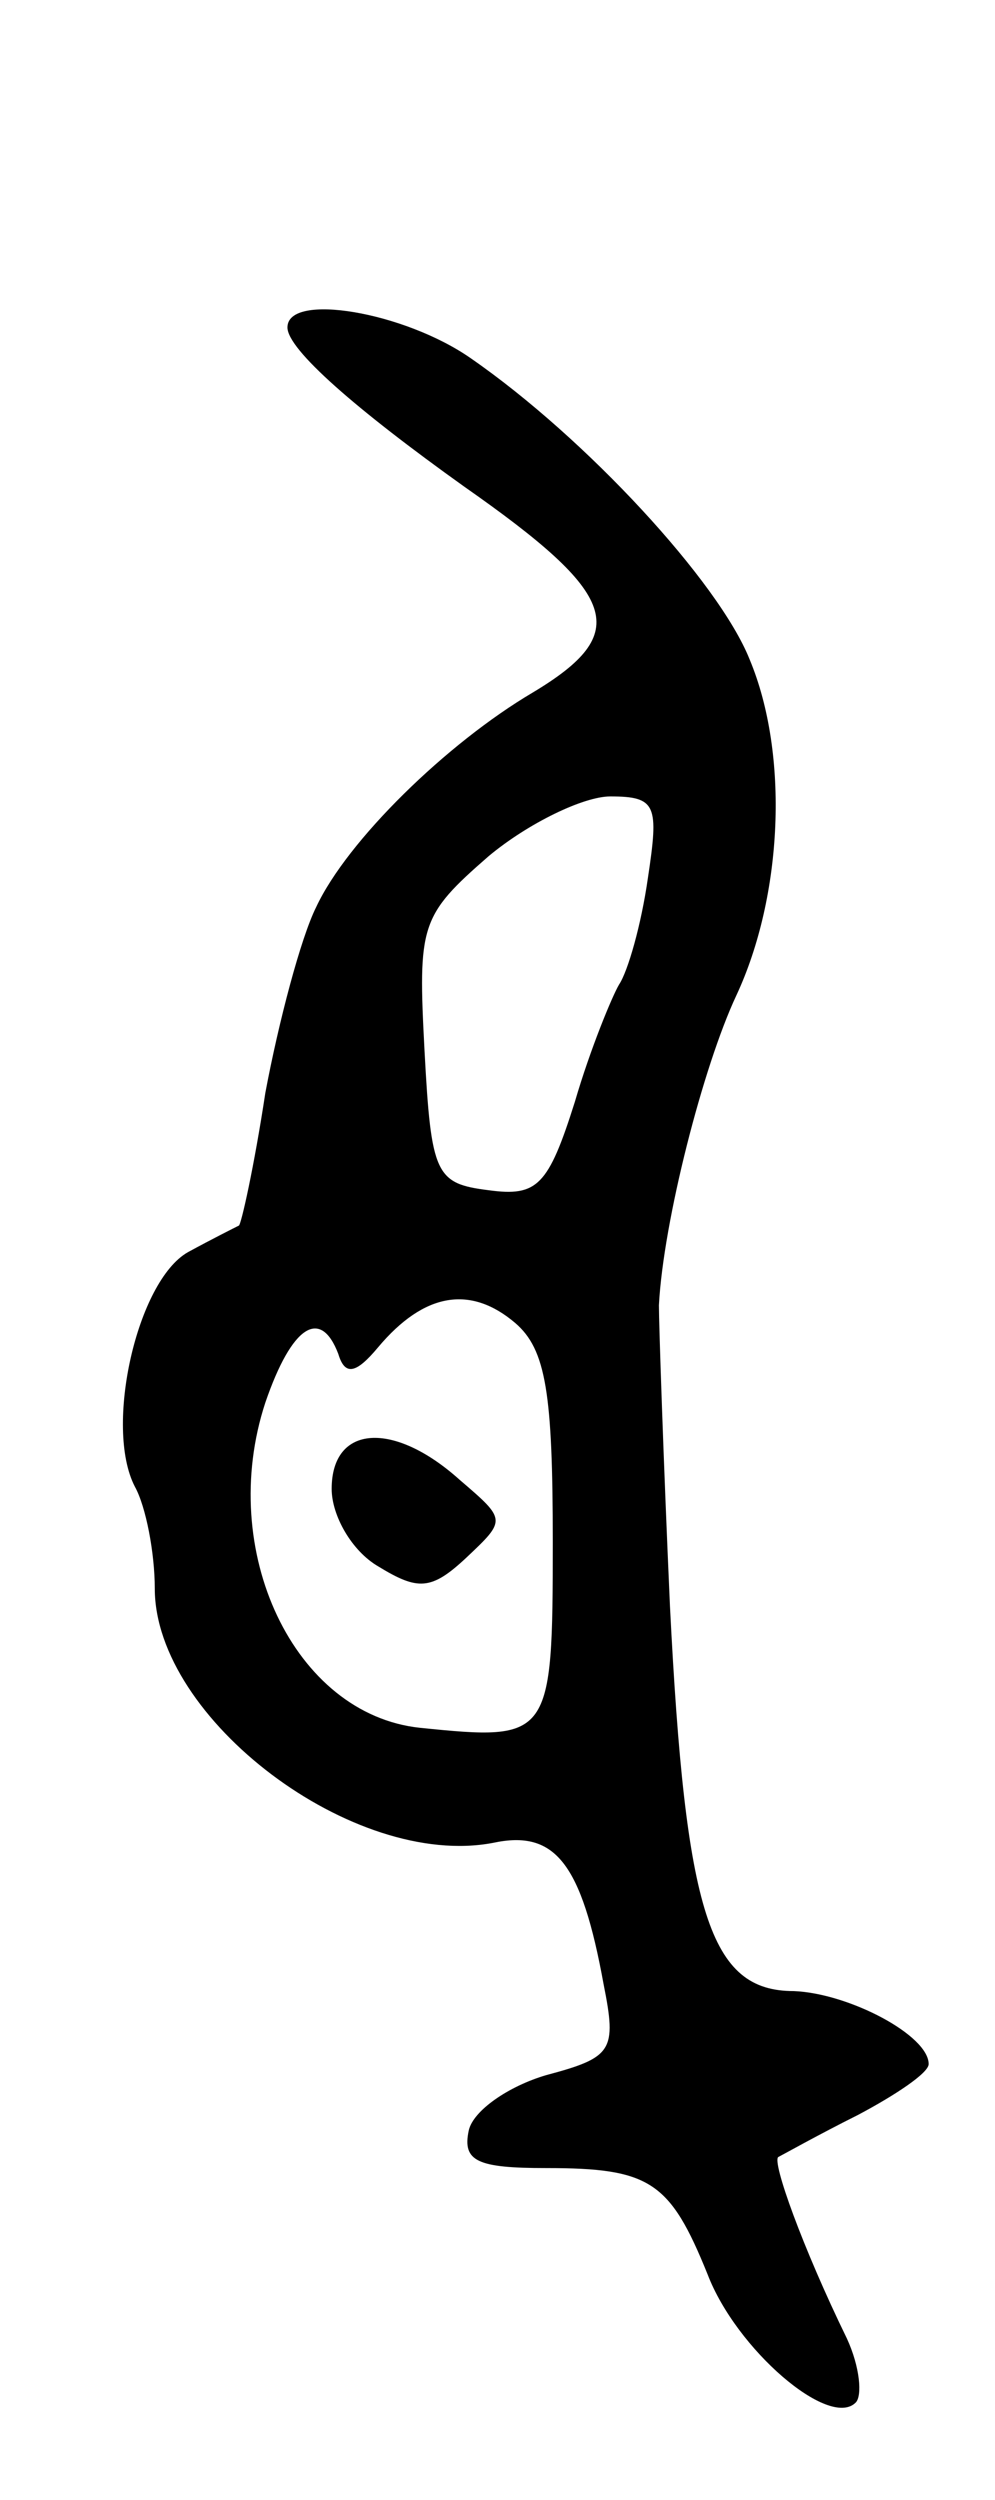 <svg version="1.0" xmlns="http://www.w3.org/2000/svg"
 width="45pt" height="113pt" viewBox="0 0 45 113"
 preserveAspectRatio="xMidYMid meet">
<g transform="translate(0,113) scale(0.1,-0.1)"
fill="#000000" stroke="none">
<path d="M130 982 c0 -10 31 -37 80 -72 70 -49 76 -66 31 -93 -39 -23 -84 -67
-98 -97 -7 -14 -17 -52 -23 -84 -5 -33 -11 -60 -12 -60 -2 -1 -12 -6 -23 -12
-23 -13 -38 -79 -24 -106 5 -9 9 -30 9 -46 0 -59 90 -127 153 -115 28 6 40 -9
50 -64 6 -30 4 -33 -26 -41 -17 -5 -33 -16 -35 -25 -3 -14 4 -17 35 -17 47 0
56 -6 73 -48 13 -34 55 -70 67 -58 3 3 2 16 -4 29 -20 41 -34 80 -31 82 2 1
18 10 36 19 17 9 32 19 32 23 0 13 -36 32 -61 33 -38 0 -49 35 -56 174 -3 67
-5 128 -5 136 2 38 20 108 35 140 21 45 24 109 6 152 -14 35 -74 100 -126 136
-30 21 -83 30 -83 14z m163 -249 c-3 -21 -9 -42 -13 -48 -3 -5 -13 -29 -20
-53 -12 -38 -17 -43 -39 -40 -24 3 -26 7 -29 63 -3 57 -2 61 29 88 18 15 43
27 55 27 21 0 22 -4 17 -37z m-43 -300 c0 -89 -1 -90 -60 -84 -57 6 -92 80
-70 147 12 35 25 43 33 22 3 -10 8 -9 18 3 21 25 42 28 62 11 14 -12 17 -32
17 -99z"/>
<path d="M150 457 c0 -12 9 -28 21 -35 18 -11 24 -11 40 4 18 17 18 17 -3 35
-30 27 -58 25 -58 -4z"/>
</g>
</svg>
